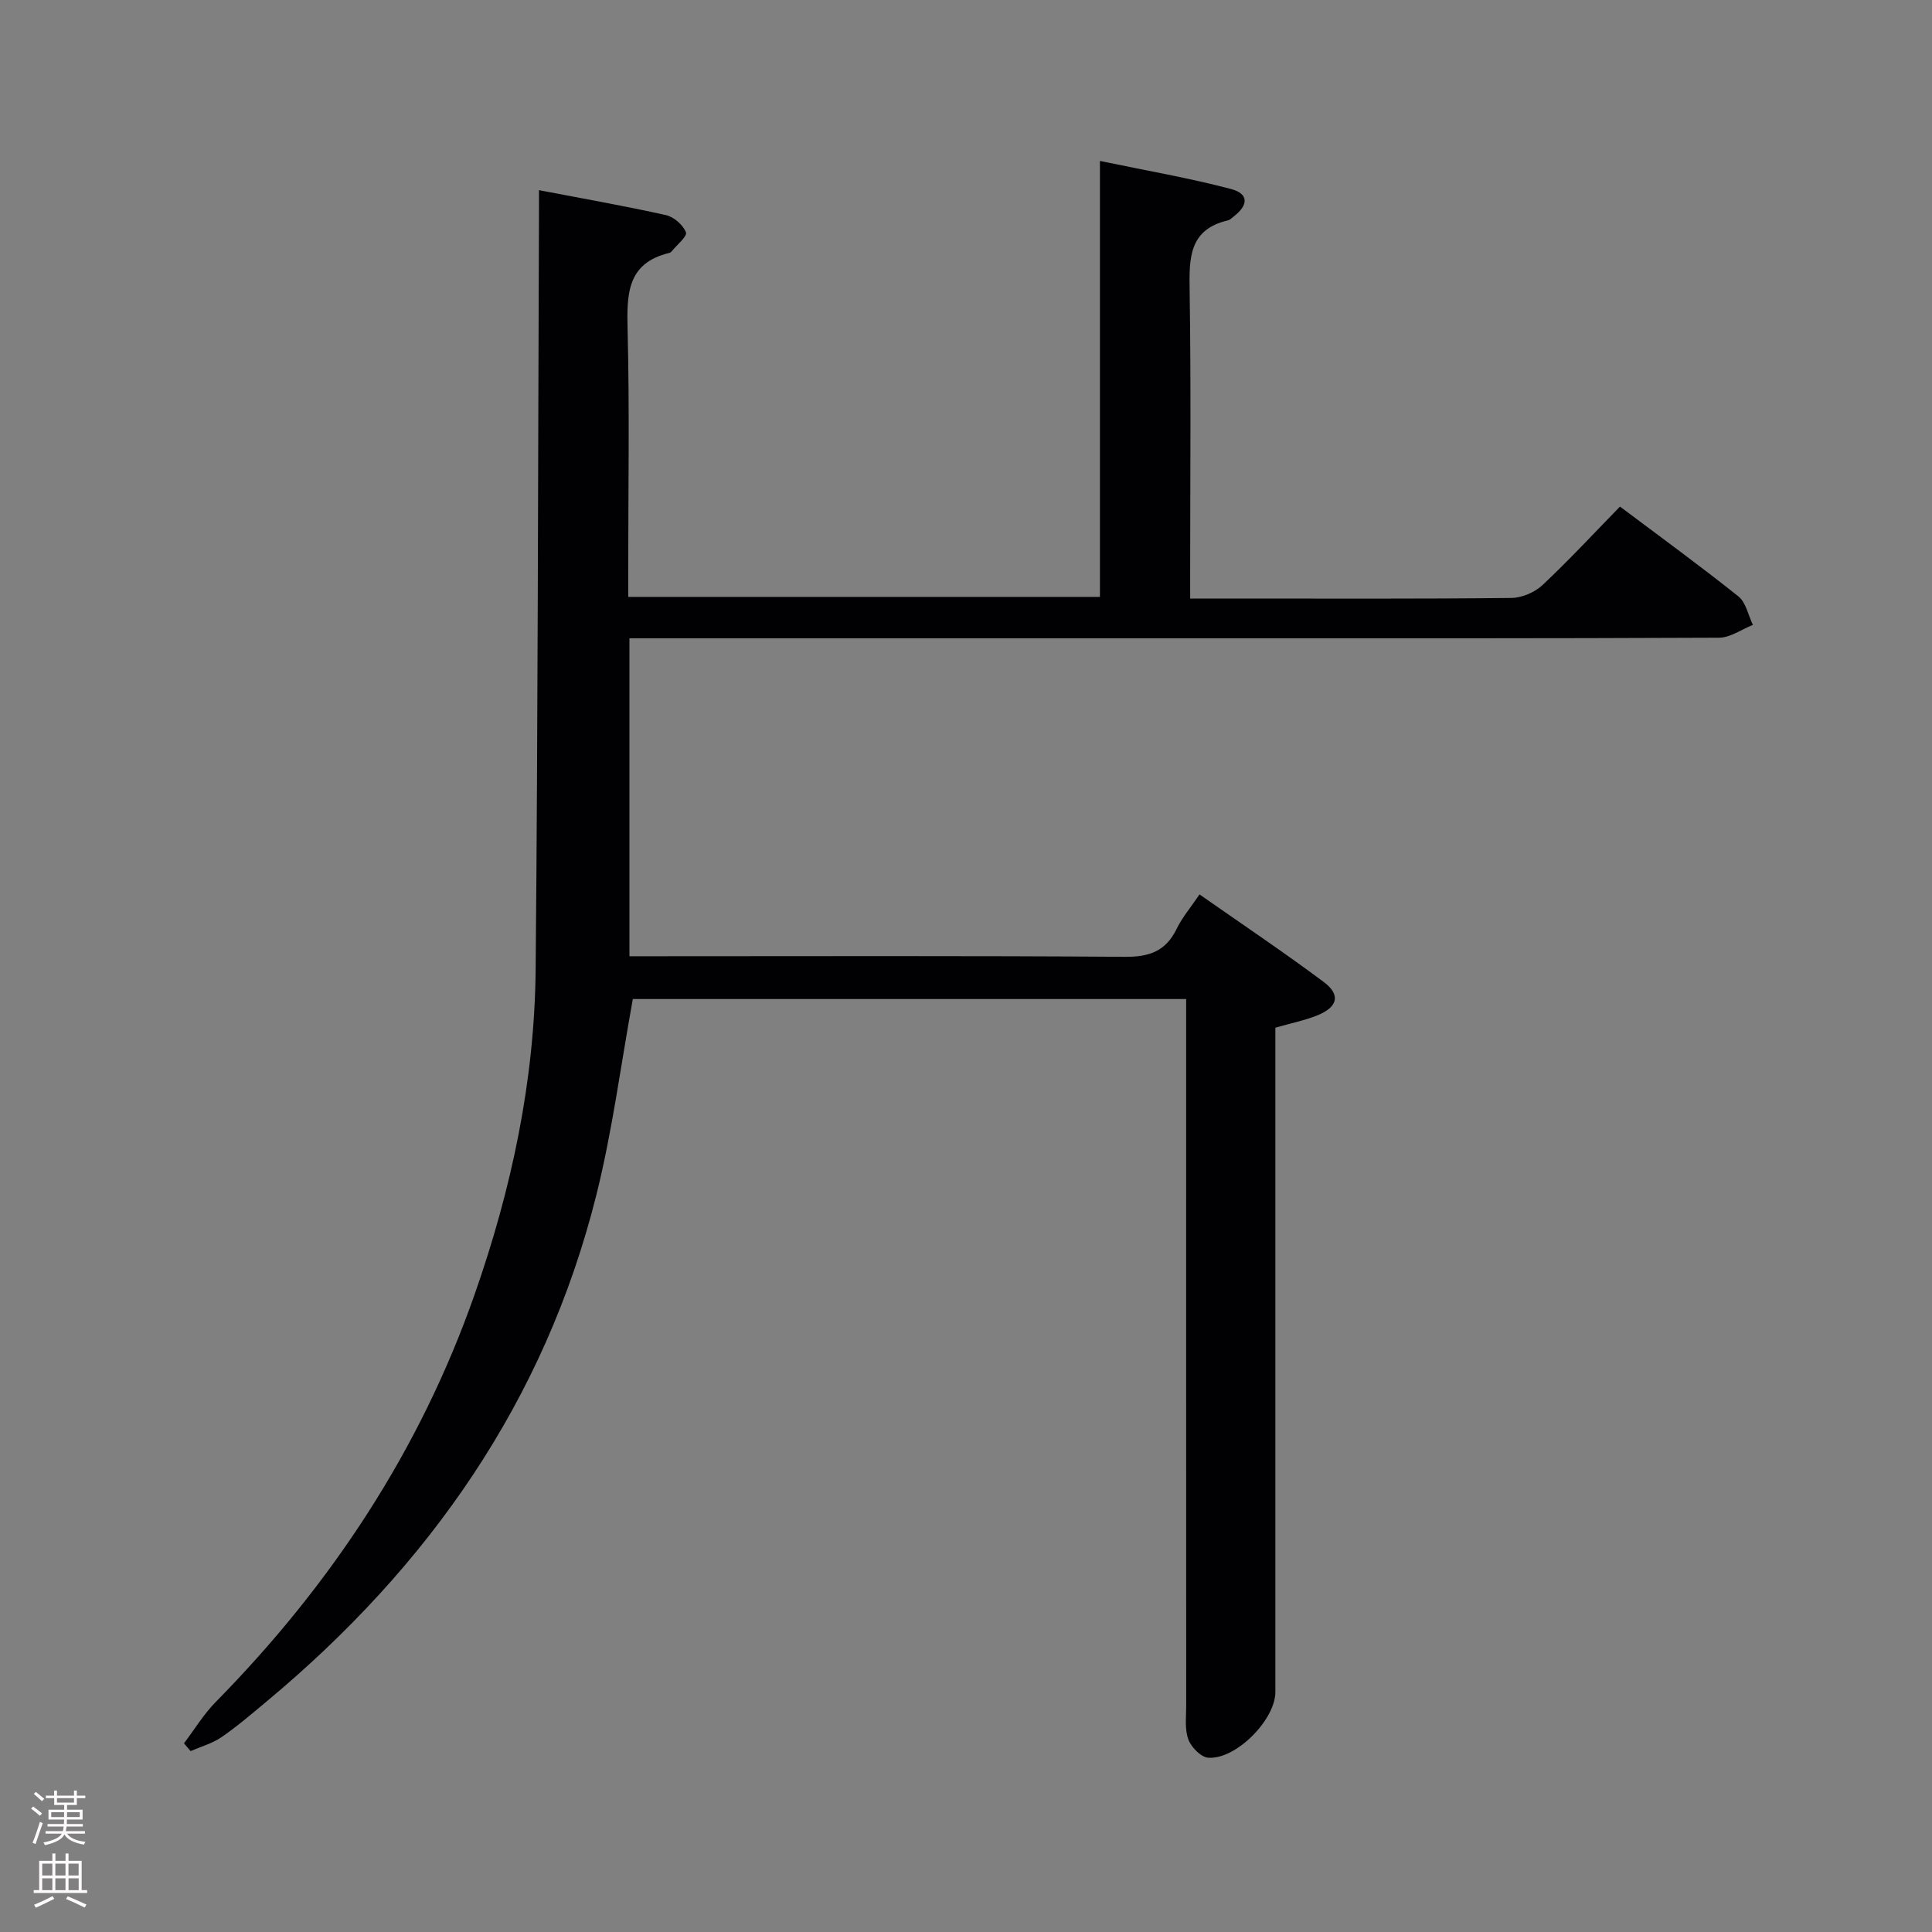 <svg enable-background="new 0 0 400 400" viewBox="0 0 400 400" xmlns="http://www.w3.org/2000/svg"><rect x="0" y="0" width="400" height="400" fill="#808080" stroke="none"/><path d="m111.59 39.37c9.42 1.81 17.9 3.29 26.3 5.17 1.64.37 3.54 2.04 4.13 3.57.31.82-1.91 2.62-2.99 3.96-.1.12-.26.24-.41.28-8.86 2.11-8.86 8.6-8.68 15.98.41 16.49.13 32.99.13 49.49v5.76h97.66c0-29.68 0-59.41 0-90.26 9.55 1.99 18.44 3.52 27.13 5.81 3.69.97 3.66 3.3.59 5.67-.39.31-.78.73-1.24.83-8.06 1.89-8.01 7.82-7.91 14.46.3 19.33.11 38.66.11 57.99v5.84h9.5c19 0 38 .09 56.99-.12 2.18-.02 4.84-1.15 6.44-2.65 5.46-5.12 10.56-10.63 16.06-16.27 8.42 6.33 16.62 12.29 24.52 18.6 1.57 1.26 2.03 3.9 3 5.9-2.34.92-4.67 2.64-7.01 2.65-36.83.17-73.66.12-110.49.12-36.33 0-72.66 0-108.99 0-1.95 0-3.9 0-6.11 0v65.83h5.56c32.33 0 64.66-.12 96.99.12 5.07.04 8.49-1.15 10.74-5.79 1.14-2.36 2.9-4.41 4.74-7.13 8.71 6.1 17.35 11.89 25.68 18.1 3.59 2.67 2.97 5.21-1.27 6.93-2.58 1.05-5.37 1.6-8.71 2.56v5.57 131.98c0 5.7-8.11 13.99-13.88 13.6-1.51-.1-3.53-2.17-4.13-3.77-.78-2.08-.45-4.6-.45-6.92-.02-46.66-.01-93.32-.01-139.98 0-1.98 0-3.97 0-6.41-38.55 0-76.75 0-114.56 0-2.48 13.59-4.23 27.27-7.55 40.56-10.67 42.68-34.69 76.89-68.2 104.81-3.07 2.56-6.11 5.18-9.39 7.44-1.9 1.31-4.27 1.96-6.42 2.9-.46-.54-.91-1.07-1.37-1.61 2.18-2.88 4.08-6.04 6.6-8.59 23.91-24.31 42.28-52.11 53.59-84.4 7.63-21.78 12.41-44.18 12.62-67.27.47-51.31.48-102.62.68-153.93.02-2.11.01-4.24.01-7.38z" fill="#010103"/><g fill="#fcfafa"><path d="m6.44 374.46.42-.45c.65.47 1.27.95 1.85 1.44l-.45.49c-.65-.56-1.25-1.06-1.82-1.48m.93 7.33-.63-.26c.55-1.36 1.05-2.8 1.52-4.33.19.1.38.19.59.27-.46 1.29-.95 2.73-1.48 4.32m-.38-10.38.44-.42c.43.34 1.01.82 1.74 1.44l-.49.49c-.53-.51-1.09-1.01-1.69-1.51m2.5.35h1.72v-1.04h.59v1.04h3.52v-1.04h.59v1.04h1.75v.53h-1.75v1.42h-2.03v.97h3.22v2.03h-3.24c0 .35-.01.66-.03.93h3.32v.53h-3.37c-.03.27-.08.58-.15.94h3.96v.53h-3.71c.67.92 1.93 1.48 3.79 1.68-.13.24-.23.44-.29.59-2.13-.38-3.48-1.08-4.04-2.12-.43.97-1.77 1.72-4.03 2.23-.09-.19-.2-.37-.33-.55 2.1-.42 3.37-1.03 3.81-1.83h-3.36v-.53h3.58c.08-.29.13-.61.16-.94h-3.33v-.53h3.39c.02-.27.04-.58.04-.93h-3.23v-2.03h3.25v-.97h-2.07v-1.42h-1.73zm1.12 3.44v1h2.65c.01-.3.02-.44.01-.4v-.25-.35zm1.19-2h3.52v-.91h-3.52zm4.71 2h-2.63v.59c0 .16-.01.28-.01.4h2.64z"/><path d="m13.56 383.74h.63v1.52h2.72v6.07h1.13v.6h-11.06v-.6h1.13v-6.07h2.73v-1.52h.63v1.52h2.1v-1.52zm-2.69 8.83.38.56c-1.24.63-2.53 1.25-3.85 1.85-.1-.21-.21-.42-.34-.63 1.36-.55 2.63-1.15 3.81-1.78m-2.13-4.27h2.1v-2.45h-2.1zm0 3.04h2.1v-2.46h-2.1zm2.72-3.04h2.1v-2.45h-2.1zm0 3.04h2.1v-2.46h-2.1zm6.07 3.6c-1.41-.71-2.7-1.3-3.86-1.78l.35-.56c1.45.62 2.75 1.19 3.88 1.72zm-1.25-9.09h-2.1v2.45h2.1zm-2.09 5.49h2.1v-2.46h-2.1z"/></g></svg>